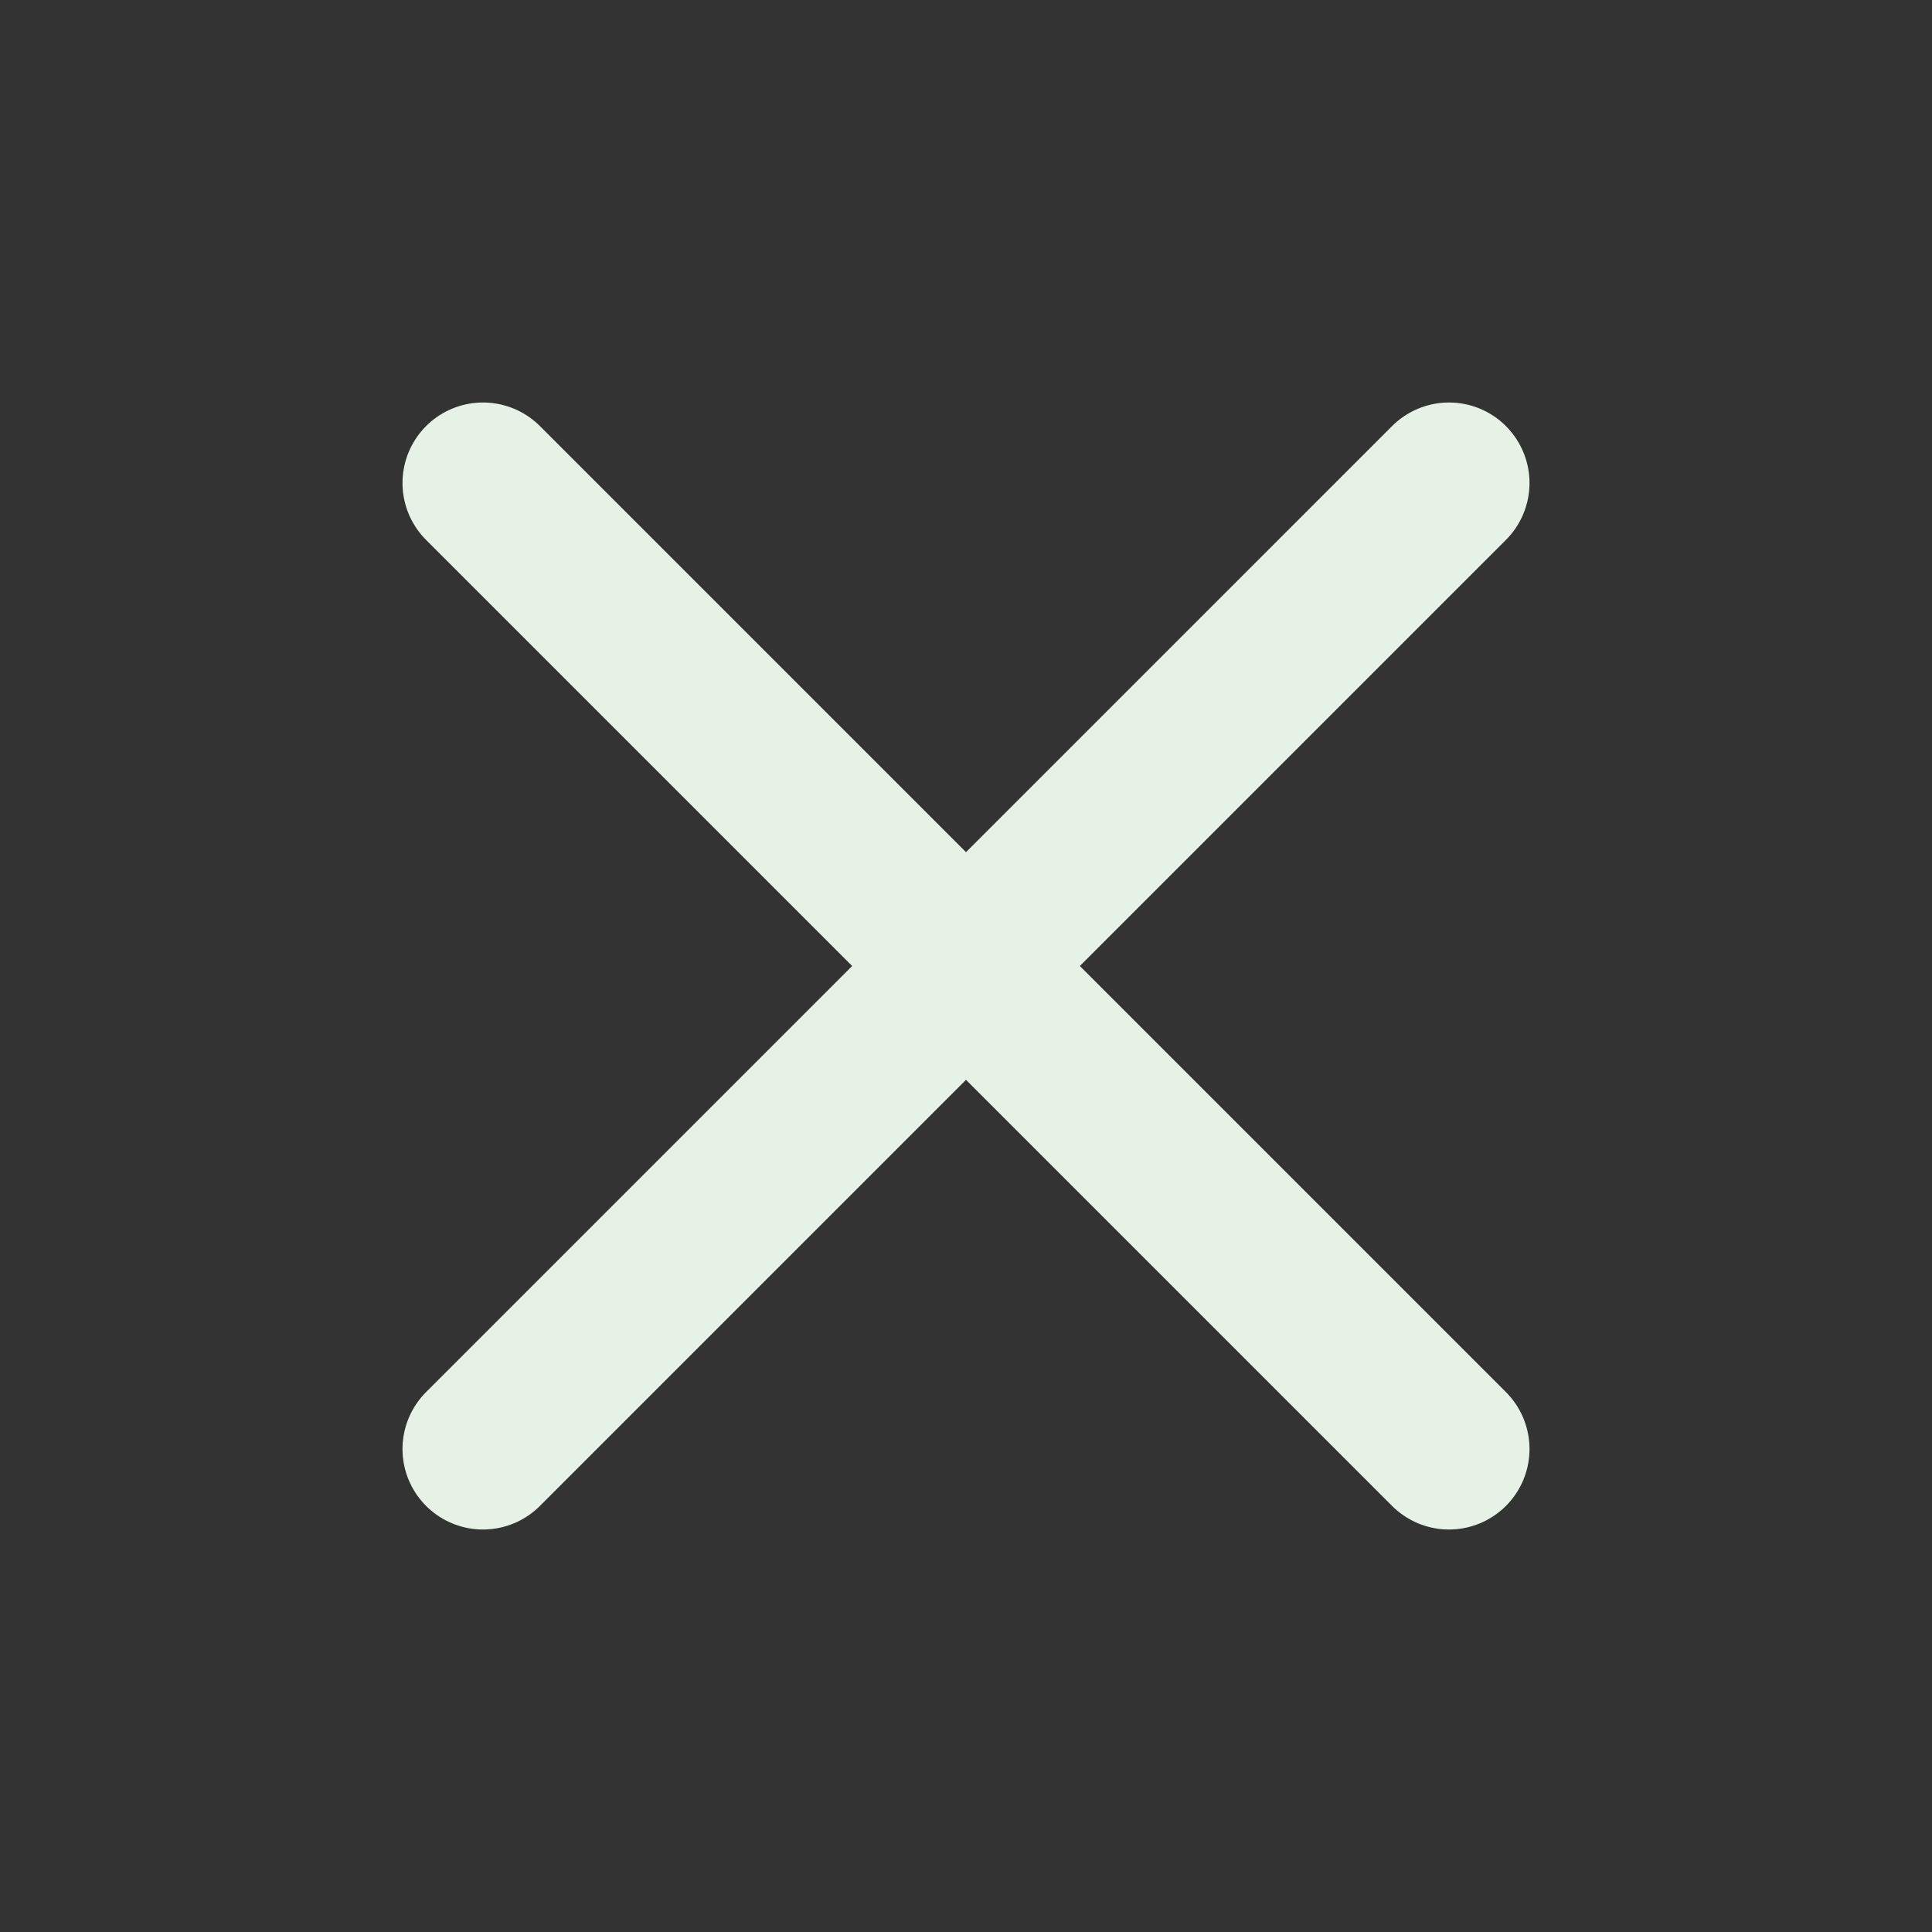 <svg xmlns="http://www.w3.org/2000/svg" width="24" height="24" viewBox="0 0 24 24" fill="none" stroke="#e6f2e5" stroke-width="2" stroke-linecap="round" stroke-linejoin="round" class="feather feather-x"><rect x="0" y="0" width="24" height="24" fill="#333333" stroke="none"/><line x1="18" y1="6" x2="6" y2="18"></line><line x1="6" y1="6" x2="18" y2="18"></line></svg>